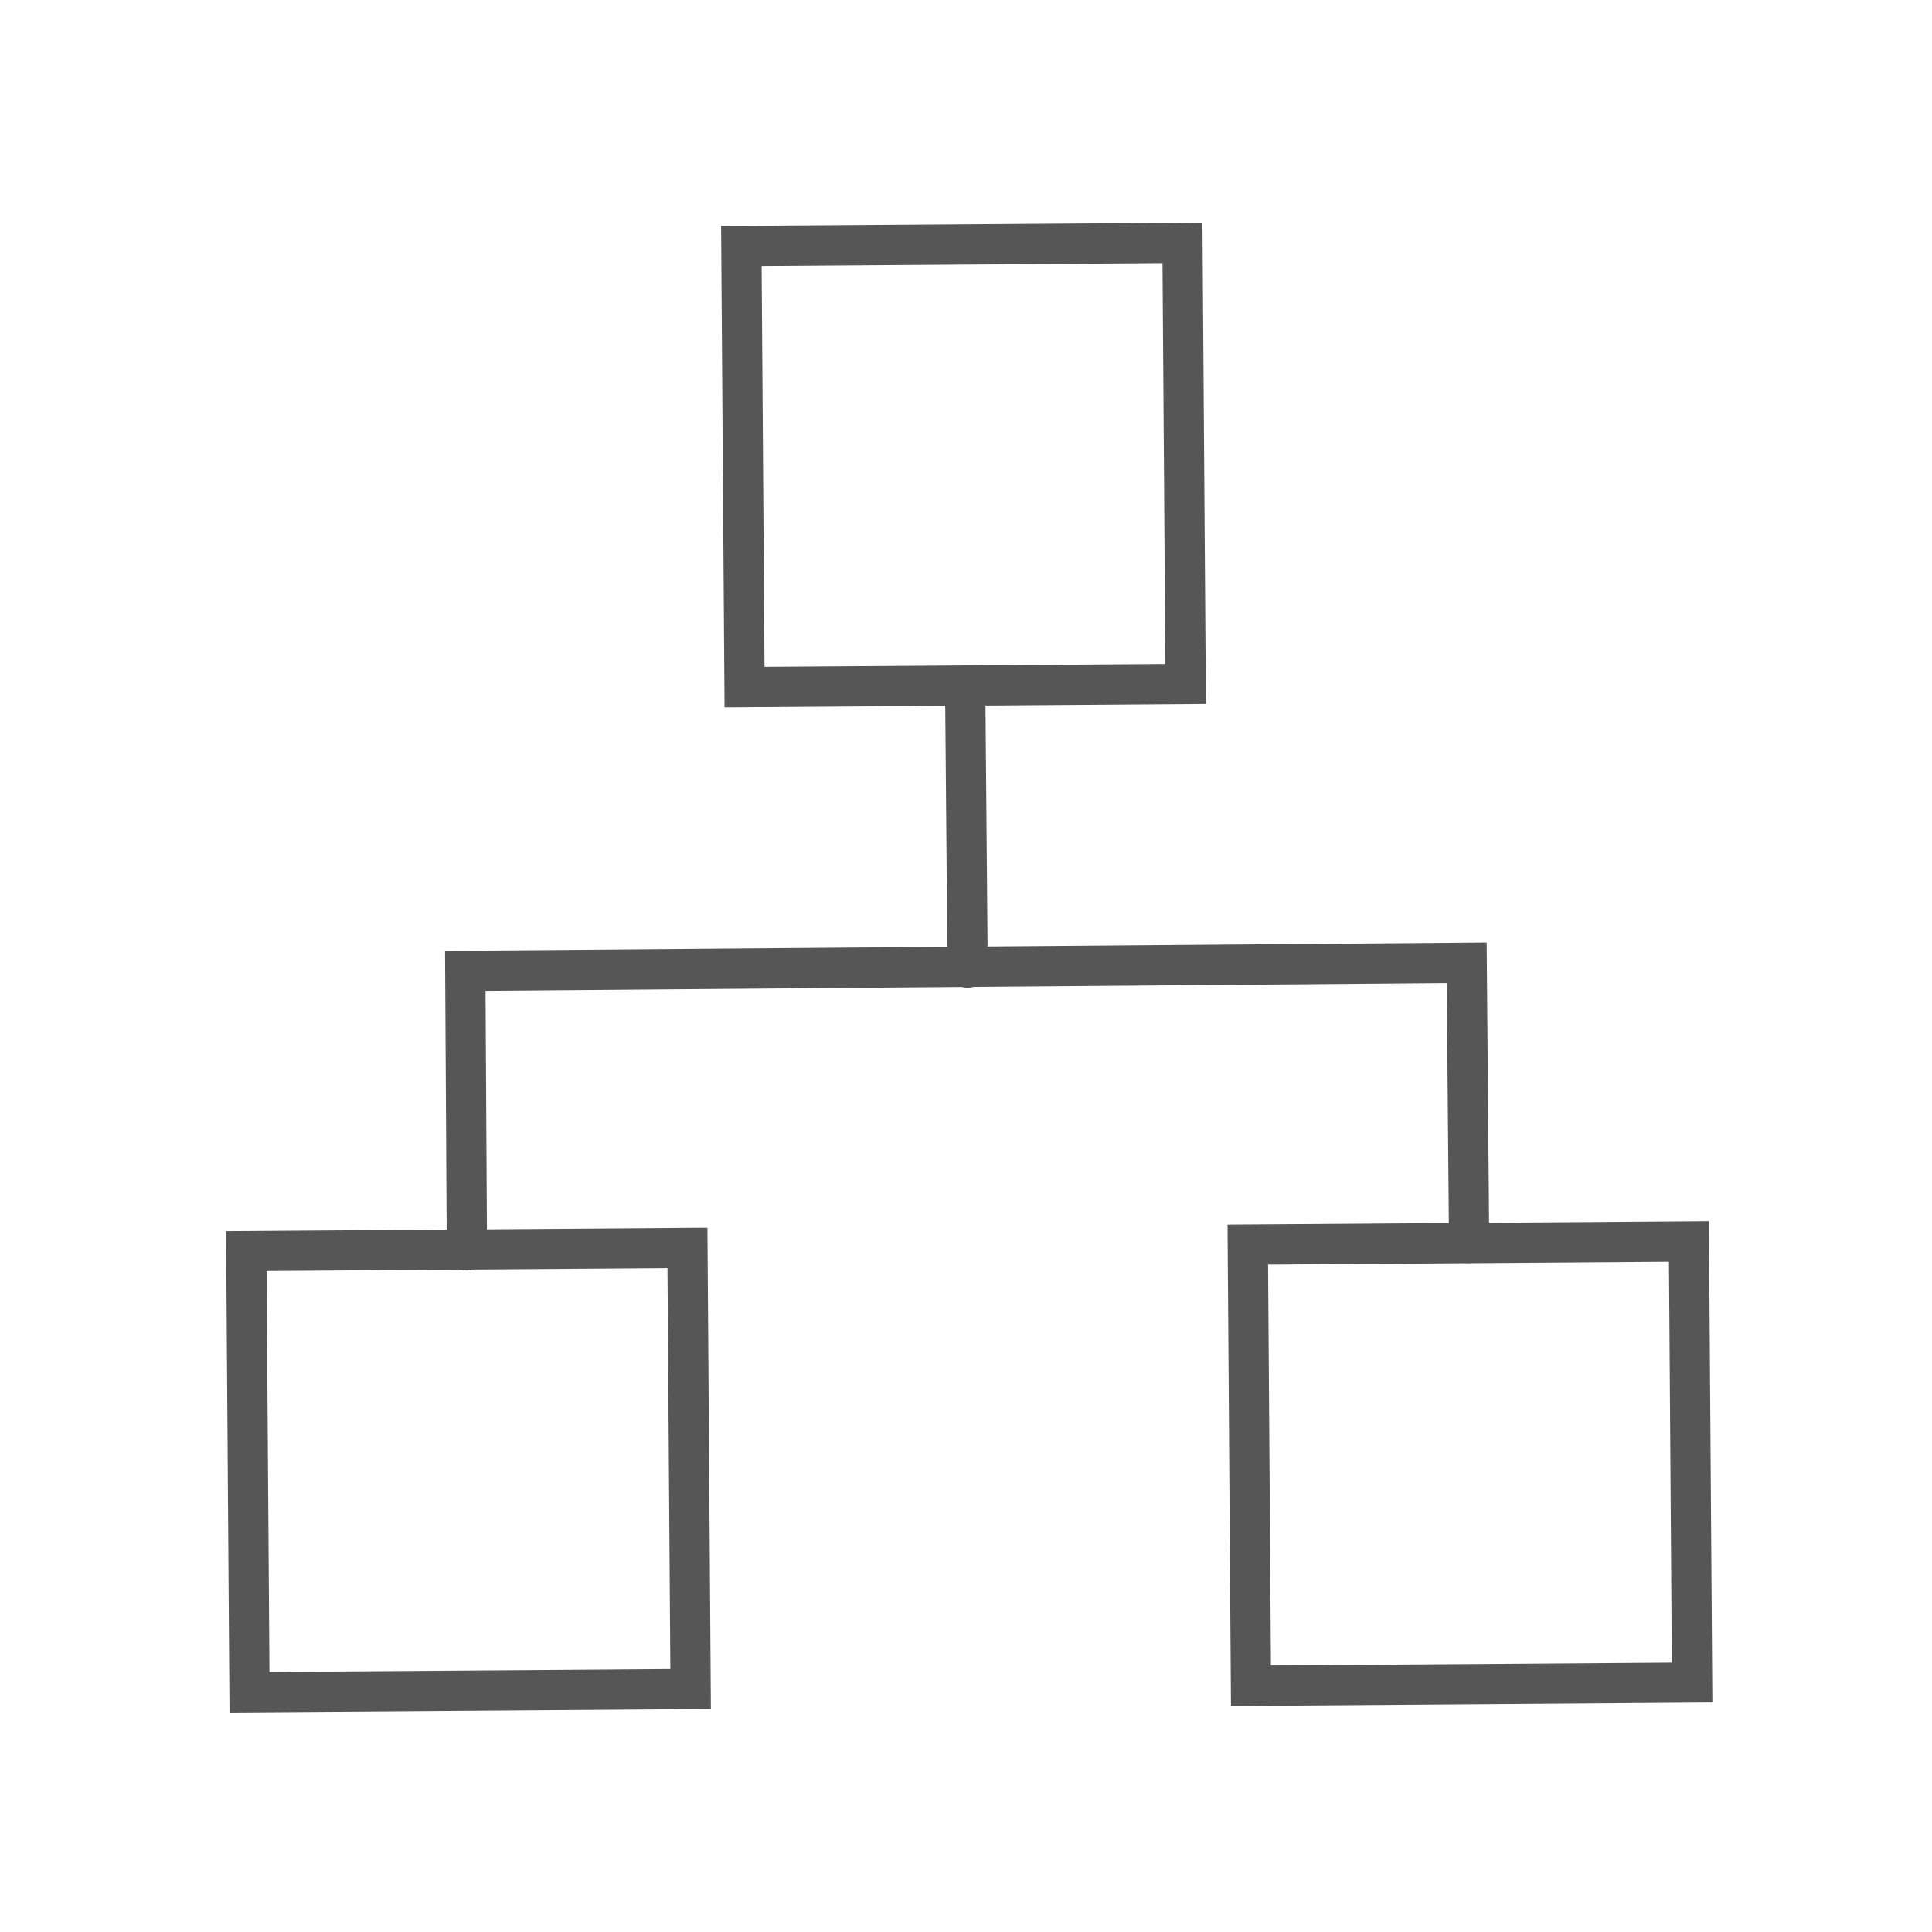 <svg id="Layer_6" data-name="Layer 6" xmlns="http://www.w3.org/2000/svg" viewBox="0 0 24 24"><defs><style>.cls-1{fill:none;stroke:#565656;stroke-linecap:round;stroke-miterlimit:10;stroke-width:0.5px;}</style></defs><title>connectivity</title><rect class="cls-1" x="3.08" y="15.53" width="5.48" height="5.48" transform="translate(11.77 36.49) rotate(179.59)"/><rect class="cls-1" x="15.53" y="15.44" width="5.48" height="5.48" transform="translate(36.66 36.23) rotate(179.59)"/><rect class="cls-1" x="9.23" y="3.04" width="5.48" height="5.48" transform="translate(23.98 11.47) rotate(179.59)"/><polyline class="cls-1" points="18.25 15.44 18.22 11.96 5.78 12.06 5.8 15.53"/><line class="cls-1" x1="12.02" y1="12.02" x2="11.99" y2="8.52"/></svg>